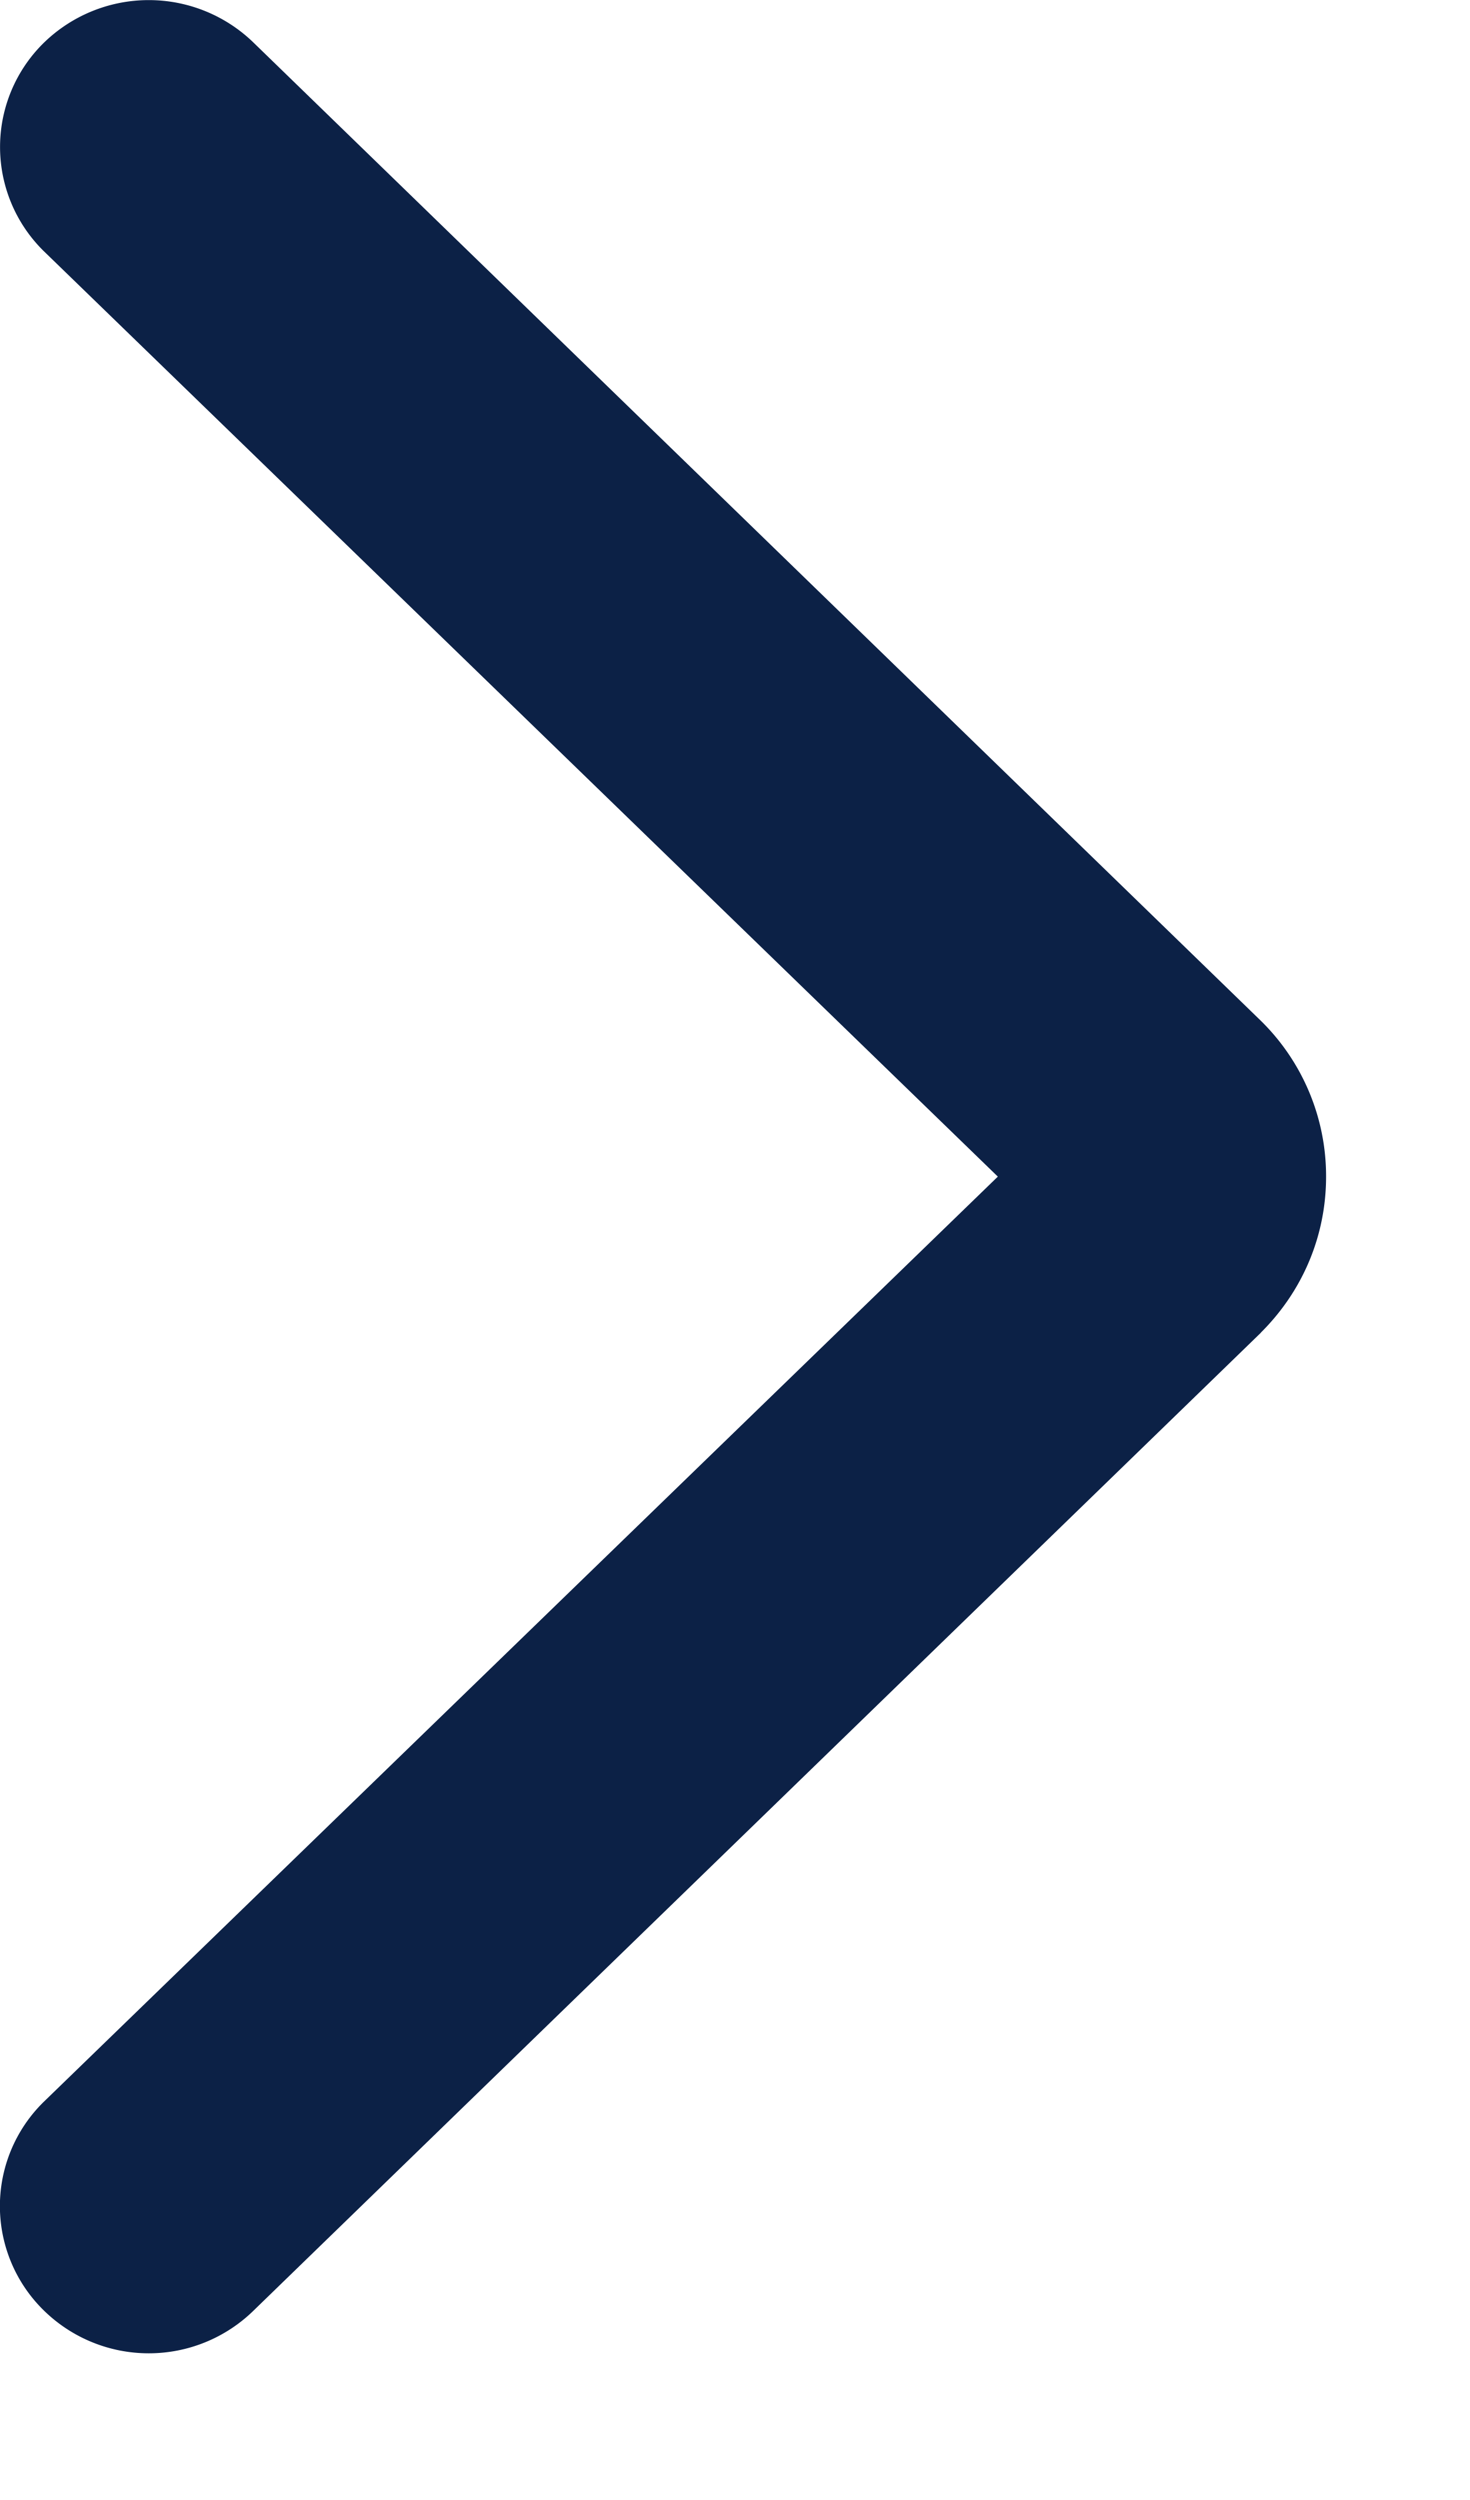<svg xmlns="http://www.w3.org/2000/svg" width="10" height="17" fill="none"><path fill="#0C2146" fill-rule="evenodd" d="M8.577 9.062c.286-.284.444-.66.444-1.061a1.48 1.48 0 0 0-.444-1.06L1.728.293a1.023 1.023 0 0 0-1.432 0 .992.992 0 0 0 0 1.413l6.492 6.295-6.492 6.293a.992.992 0 0 0 0 1.415 1.02 1.02 0 0 0 1.432 0l6.85-6.647Z" clip-rule="evenodd"/></svg>